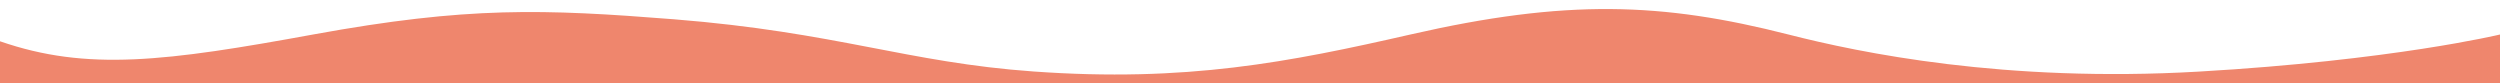 <svg viewBox="0 0 1920 64" fill="none" xmlns="http://www.w3.org/2000/svg" preserveAspectRatio="none">
<path d="M1373.5 26.5C1276.5 1.8 1203 -0.9 1083.2 26.5C989.8 47.8 911 63.3 793.7 54.9C696.7 48 643 24.8 517.5 14.8C417.1 6.9 359.5 4.8 241 26.4C127.3 47.2 67 54.9 0 31.7V63.8H1920V26.5C1920 26.5 1837.5 46.4 1688.5 55C1539.5 63.6 1428.3 40.5 1373.5 26.5Z" fill="#EF866D"/>
</svg>
